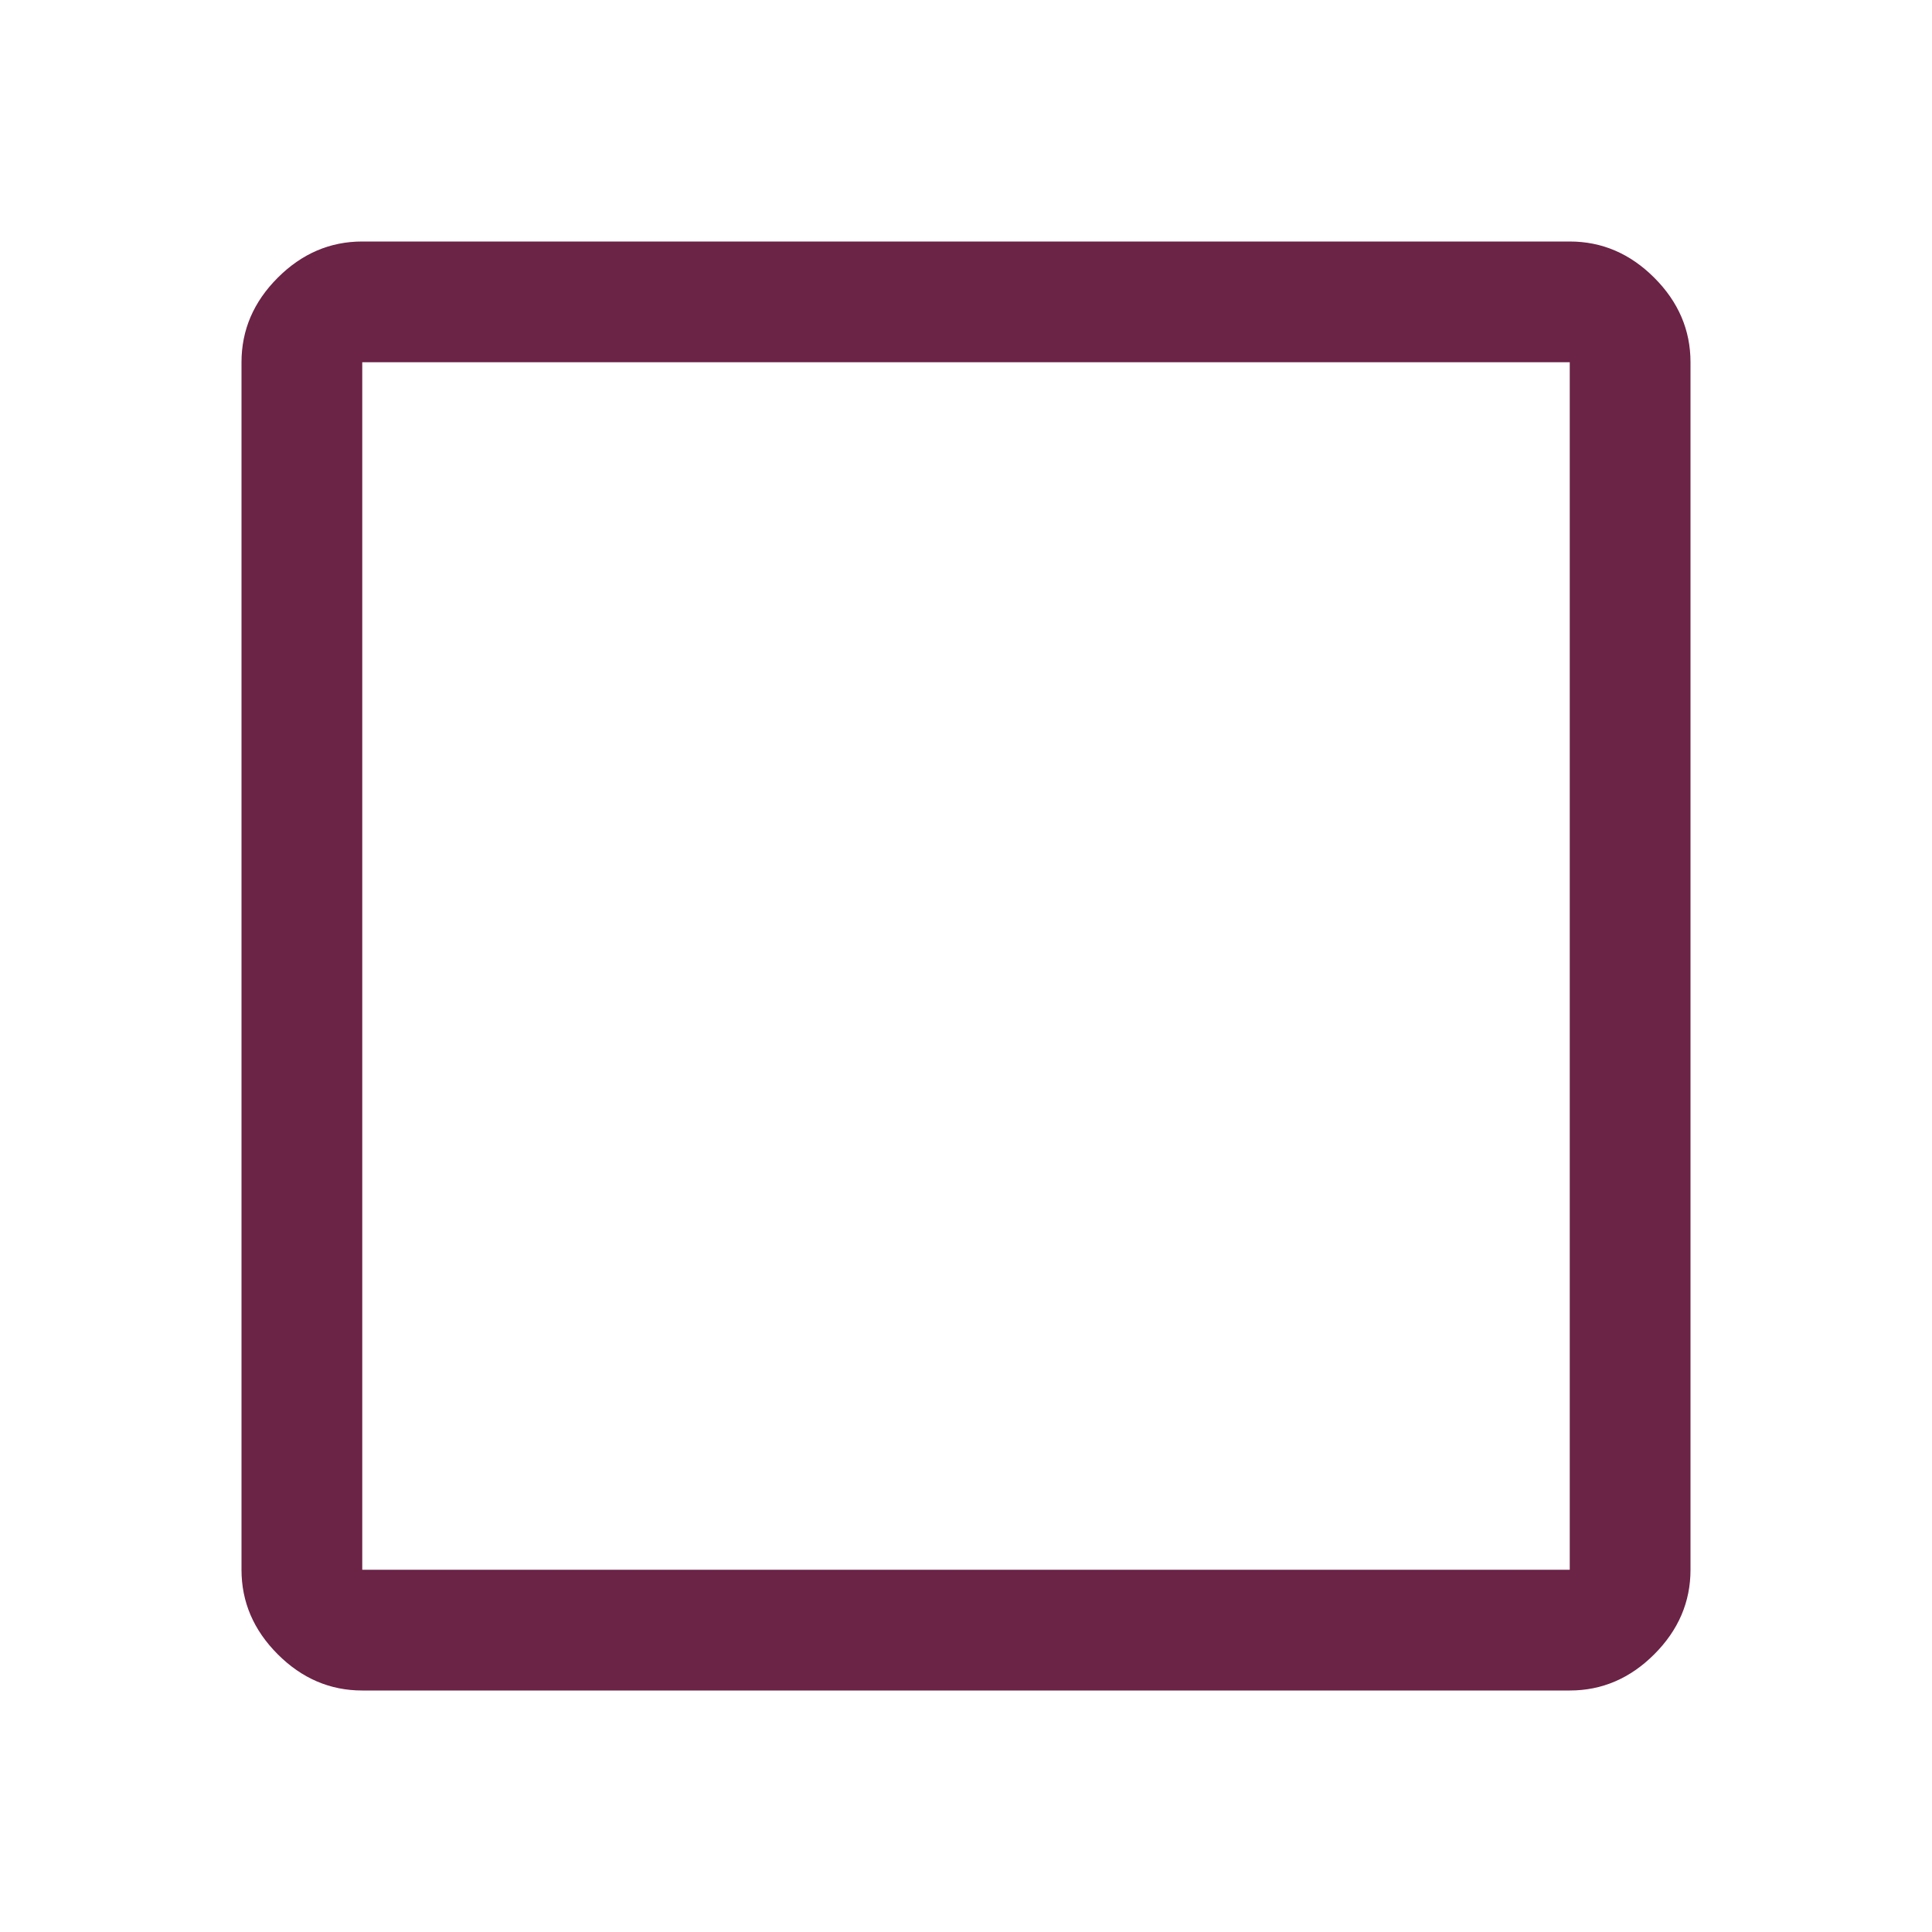 <svg xmlns="http://www.w3.org/2000/svg" height="48px" viewBox="0 -960 960 960" width="48px" fill="#6B2346"><path d="M180-120q-24 0-42-18t-18-42v-600q0-24 18-42t42-18h600q24 0 42 18t18 42v600q0 24-18 42t-42 18H180Zm0-60h600v-600H180v600Zm0 0v-600 600Z"/></svg>